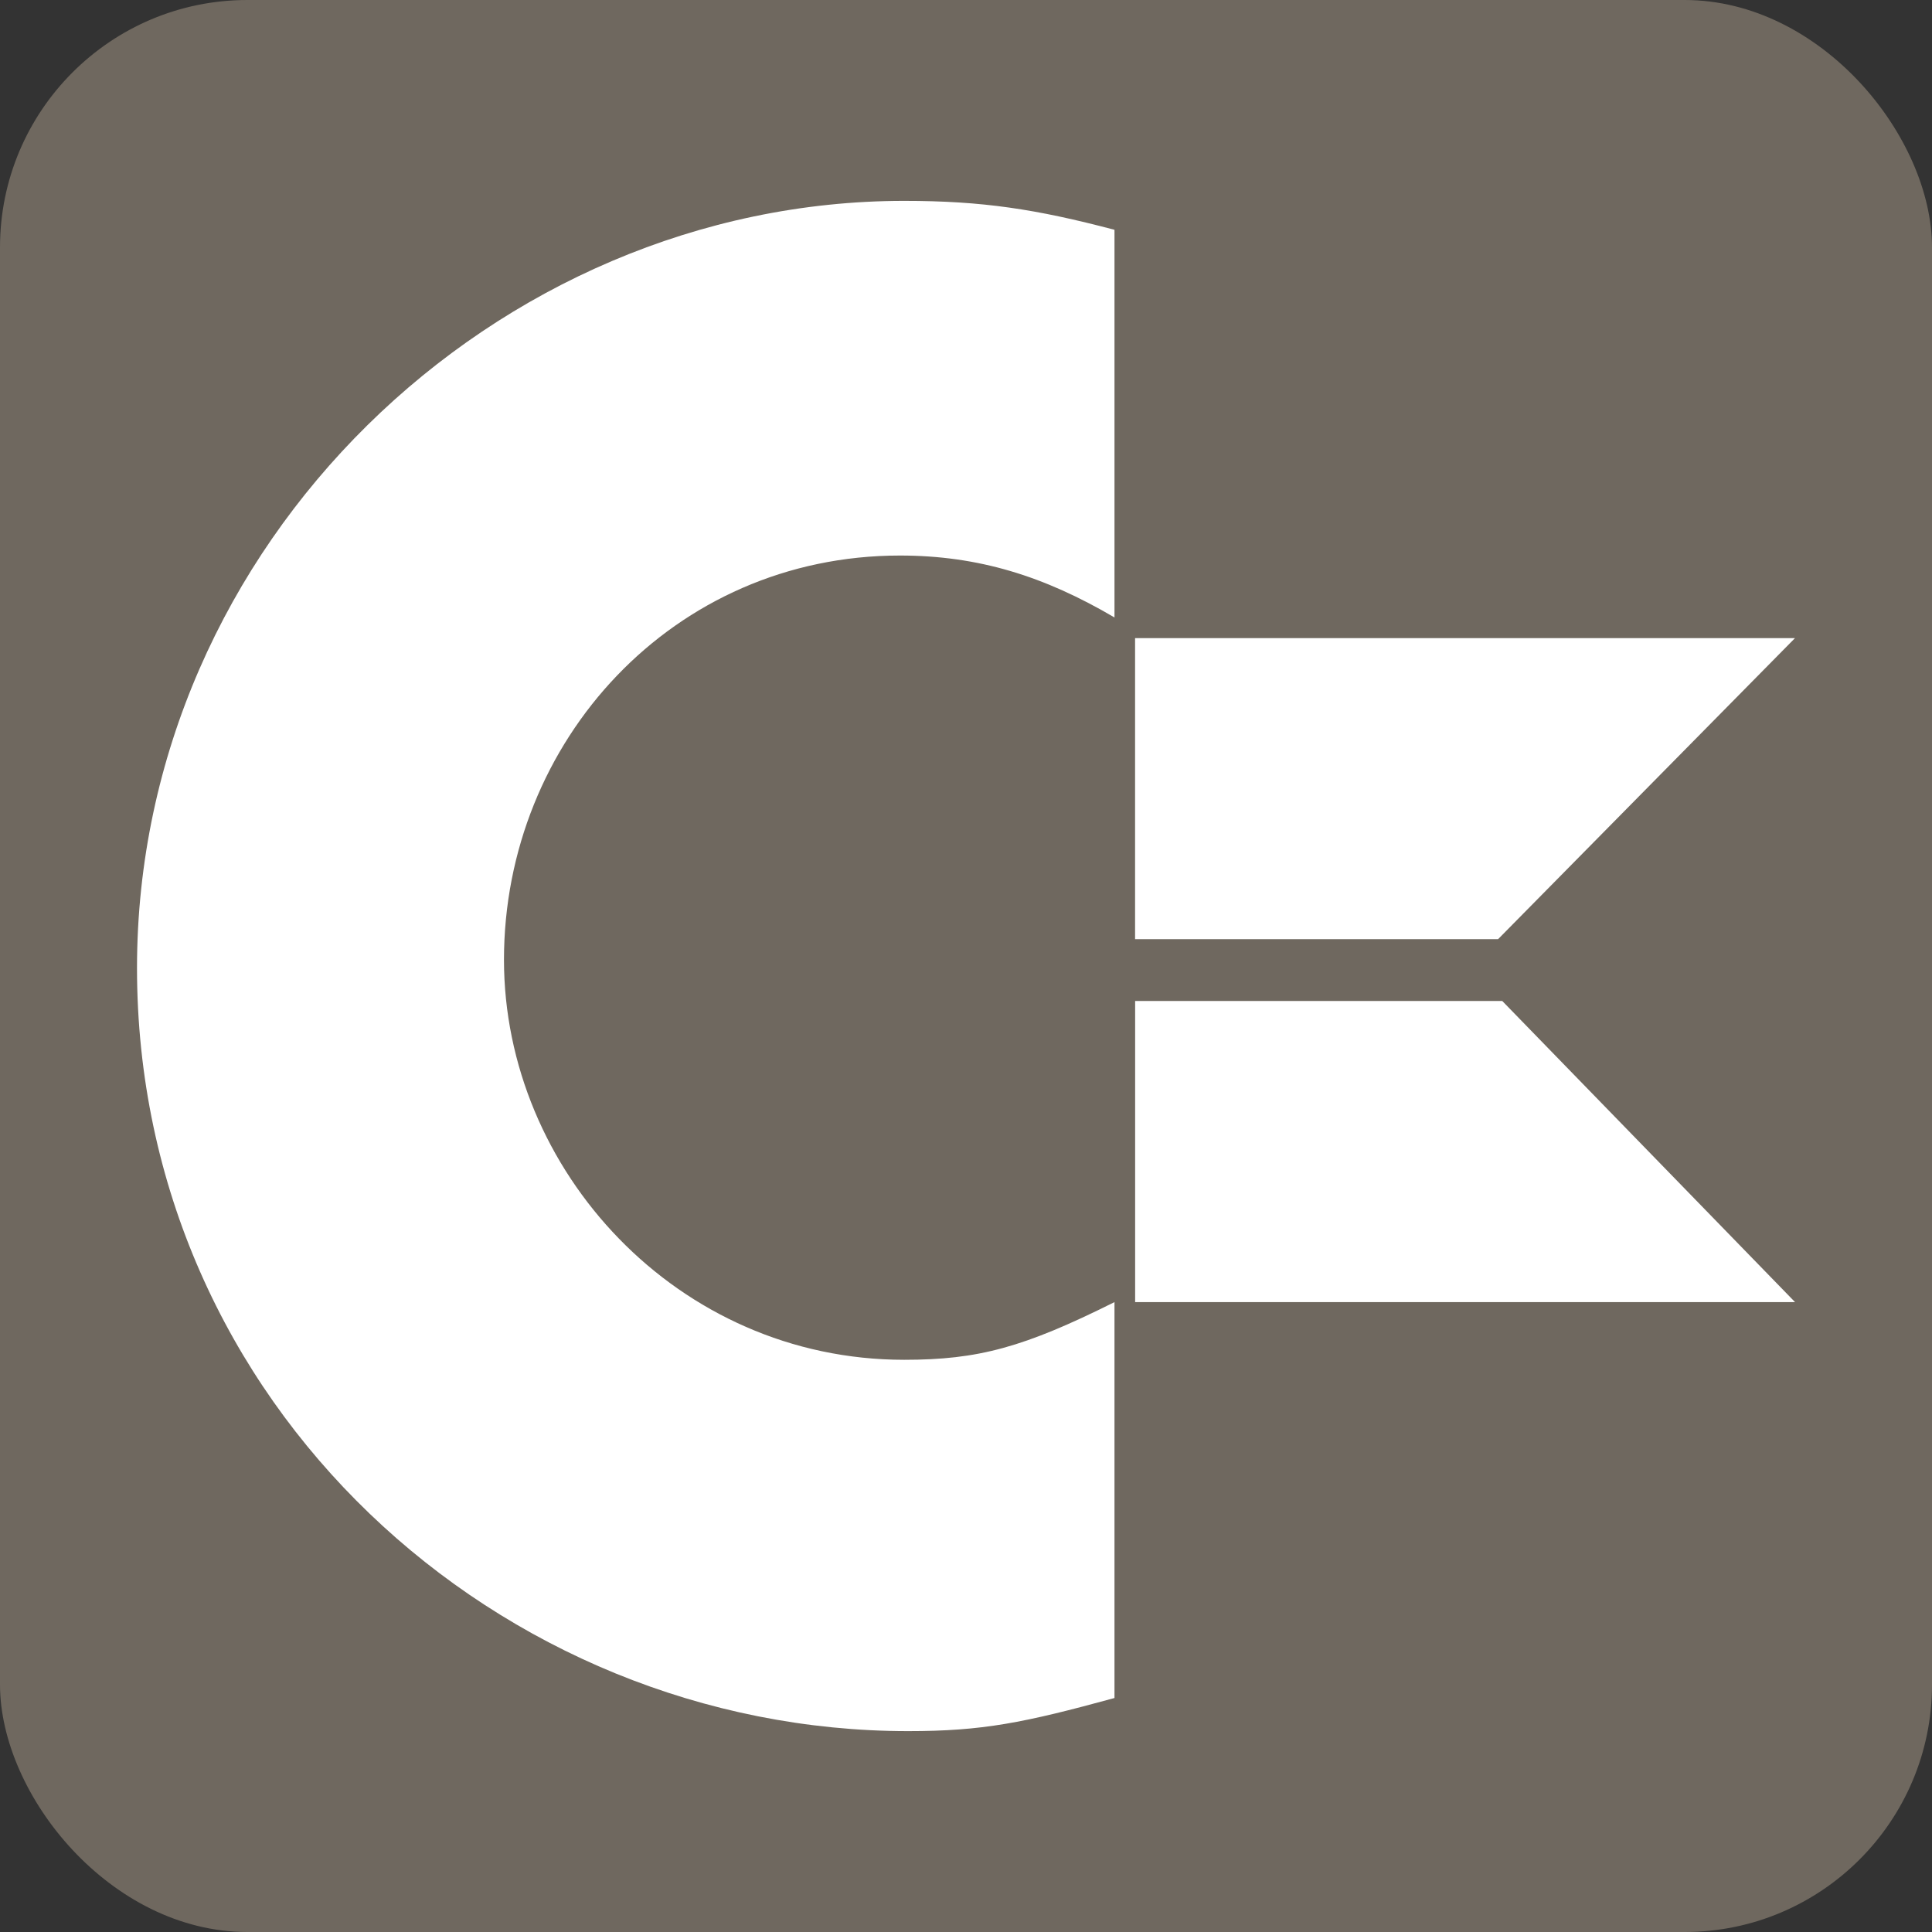 <?xml version="1.0" encoding="UTF-8" standalone="no"?>
<!--
Copyright (c) 2021 Andreas Signer <asigner@gmail.com>

This file is part of cbm-font-editor.

cbm-font-editor is free software: you can redistribute it and/or
modify it under the terms of the GNU General Public License as
published by the Free Software Foundation, either version 3 of the
License, or (at your option) any later version.

cbm-font-editor is distributed in the hope that it will be useful,
but WITHOUT ANY WARRANTY; without even the implied warranty of
MERCHANTABILITY or FITNESS FOR A PARTICULAR PURPOSE.  See the
GNU General Public License for more details.

You should have received a copy of the GNU General Public License
along with cbm-font-editor.  If not, see <http://www.gnu.org/licenses/>.
-->
<svg
   xmlns:dc="http://purl.org/dc/elements/1.1/"
   xmlns:cc="http://creativecommons.org/ns#"
   xmlns:rdf="http://www.w3.org/1999/02/22-rdf-syntax-ns#"
   xmlns:svg="http://www.w3.org/2000/svg"
   xmlns="http://www.w3.org/2000/svg"
   xmlns:sodipodi="http://sodipodi.sourceforge.net/DTD/sodipodi-0.dtd"
   xmlns:inkscape="http://www.inkscape.org/namespaces/inkscape"
   version="1.1"
   width="35"
   height="35"
   viewBox="0 0 35 35"
   id="Ebene_1"
   xml:space="preserve"
   sodipodi:docname="favicon.svg"
   inkscape:version="1.0.1 (3bc2e813f5, 2020-09-07)"><rect x="0" y="0" width="35" height="35" fill="#333333" stroke="none"/><sodipodi:namedview
   pagecolor="#ffffff"
   bordercolor="#666666"
   borderopacity="1"
   objecttolerance="10"
   gridtolerance="10"
   guidetolerance="10"
   inkscape:pageopacity="0"
   inkscape:pageshadow="2"
   inkscape:window-width="2278"
   inkscape:window-height="1199"
   id="namedview12"
   showgrid="false"
   inkscape:zoom="1.7979495"
   inkscape:cx="-145.18179"
   inkscape:cy="82.796317"
   inkscape:window-x="77"
   inkscape:window-y="189"
   inkscape:window-maximized="0"
   inkscape:current-layer="Ebene_1"
   inkscape:document-rotation="0"
   fit-margin-top="0"
   fit-margin-left="0"
   fit-margin-right="0"
   fit-margin-bottom="0" /><defs
   id="defs21">
</defs>
<rect
   style="fill:#6f685f;fill-opacity:1;stroke:none;stroke-width:2.294;stroke-miterlimit:4;stroke-dasharray:none;stroke-opacity:1"
   id="rect2292"
   width="35"
   height="35"
   x="0"
   y="0"
   ry="4.482" /><path
   d="m 27.215,18.134 h -6.651 v 5.455 h 11.955 z m 5.303,-6.574 h -11.955 v 5.454 h 6.576 z m -12.328,-0.374 V 4.163 c -1.419,-0.374 -2.392,-0.524 -3.81,-0.524 -7.398,0 -13.898,6.203 -13.898,13.898 0,7.921 6.574,13.824 13.972,13.824 1.345,0 2.092,-0.15 3.736,-0.6 v -7.172 c -1.645,0.821 -2.465,1.045 -3.81,1.045 -4.11,0 -7.25,-3.436 -7.25,-7.247 0,-3.959 3.064,-7.323 7.174,-7.323 1.421,0 2.616,0.375 3.886,1.122 z"
   id="path17"
   style="fill:#ffffff;fill-opacity:1"
   sodipodi:nodetypes="ccccccccccccsssccsssc" />
</svg>
